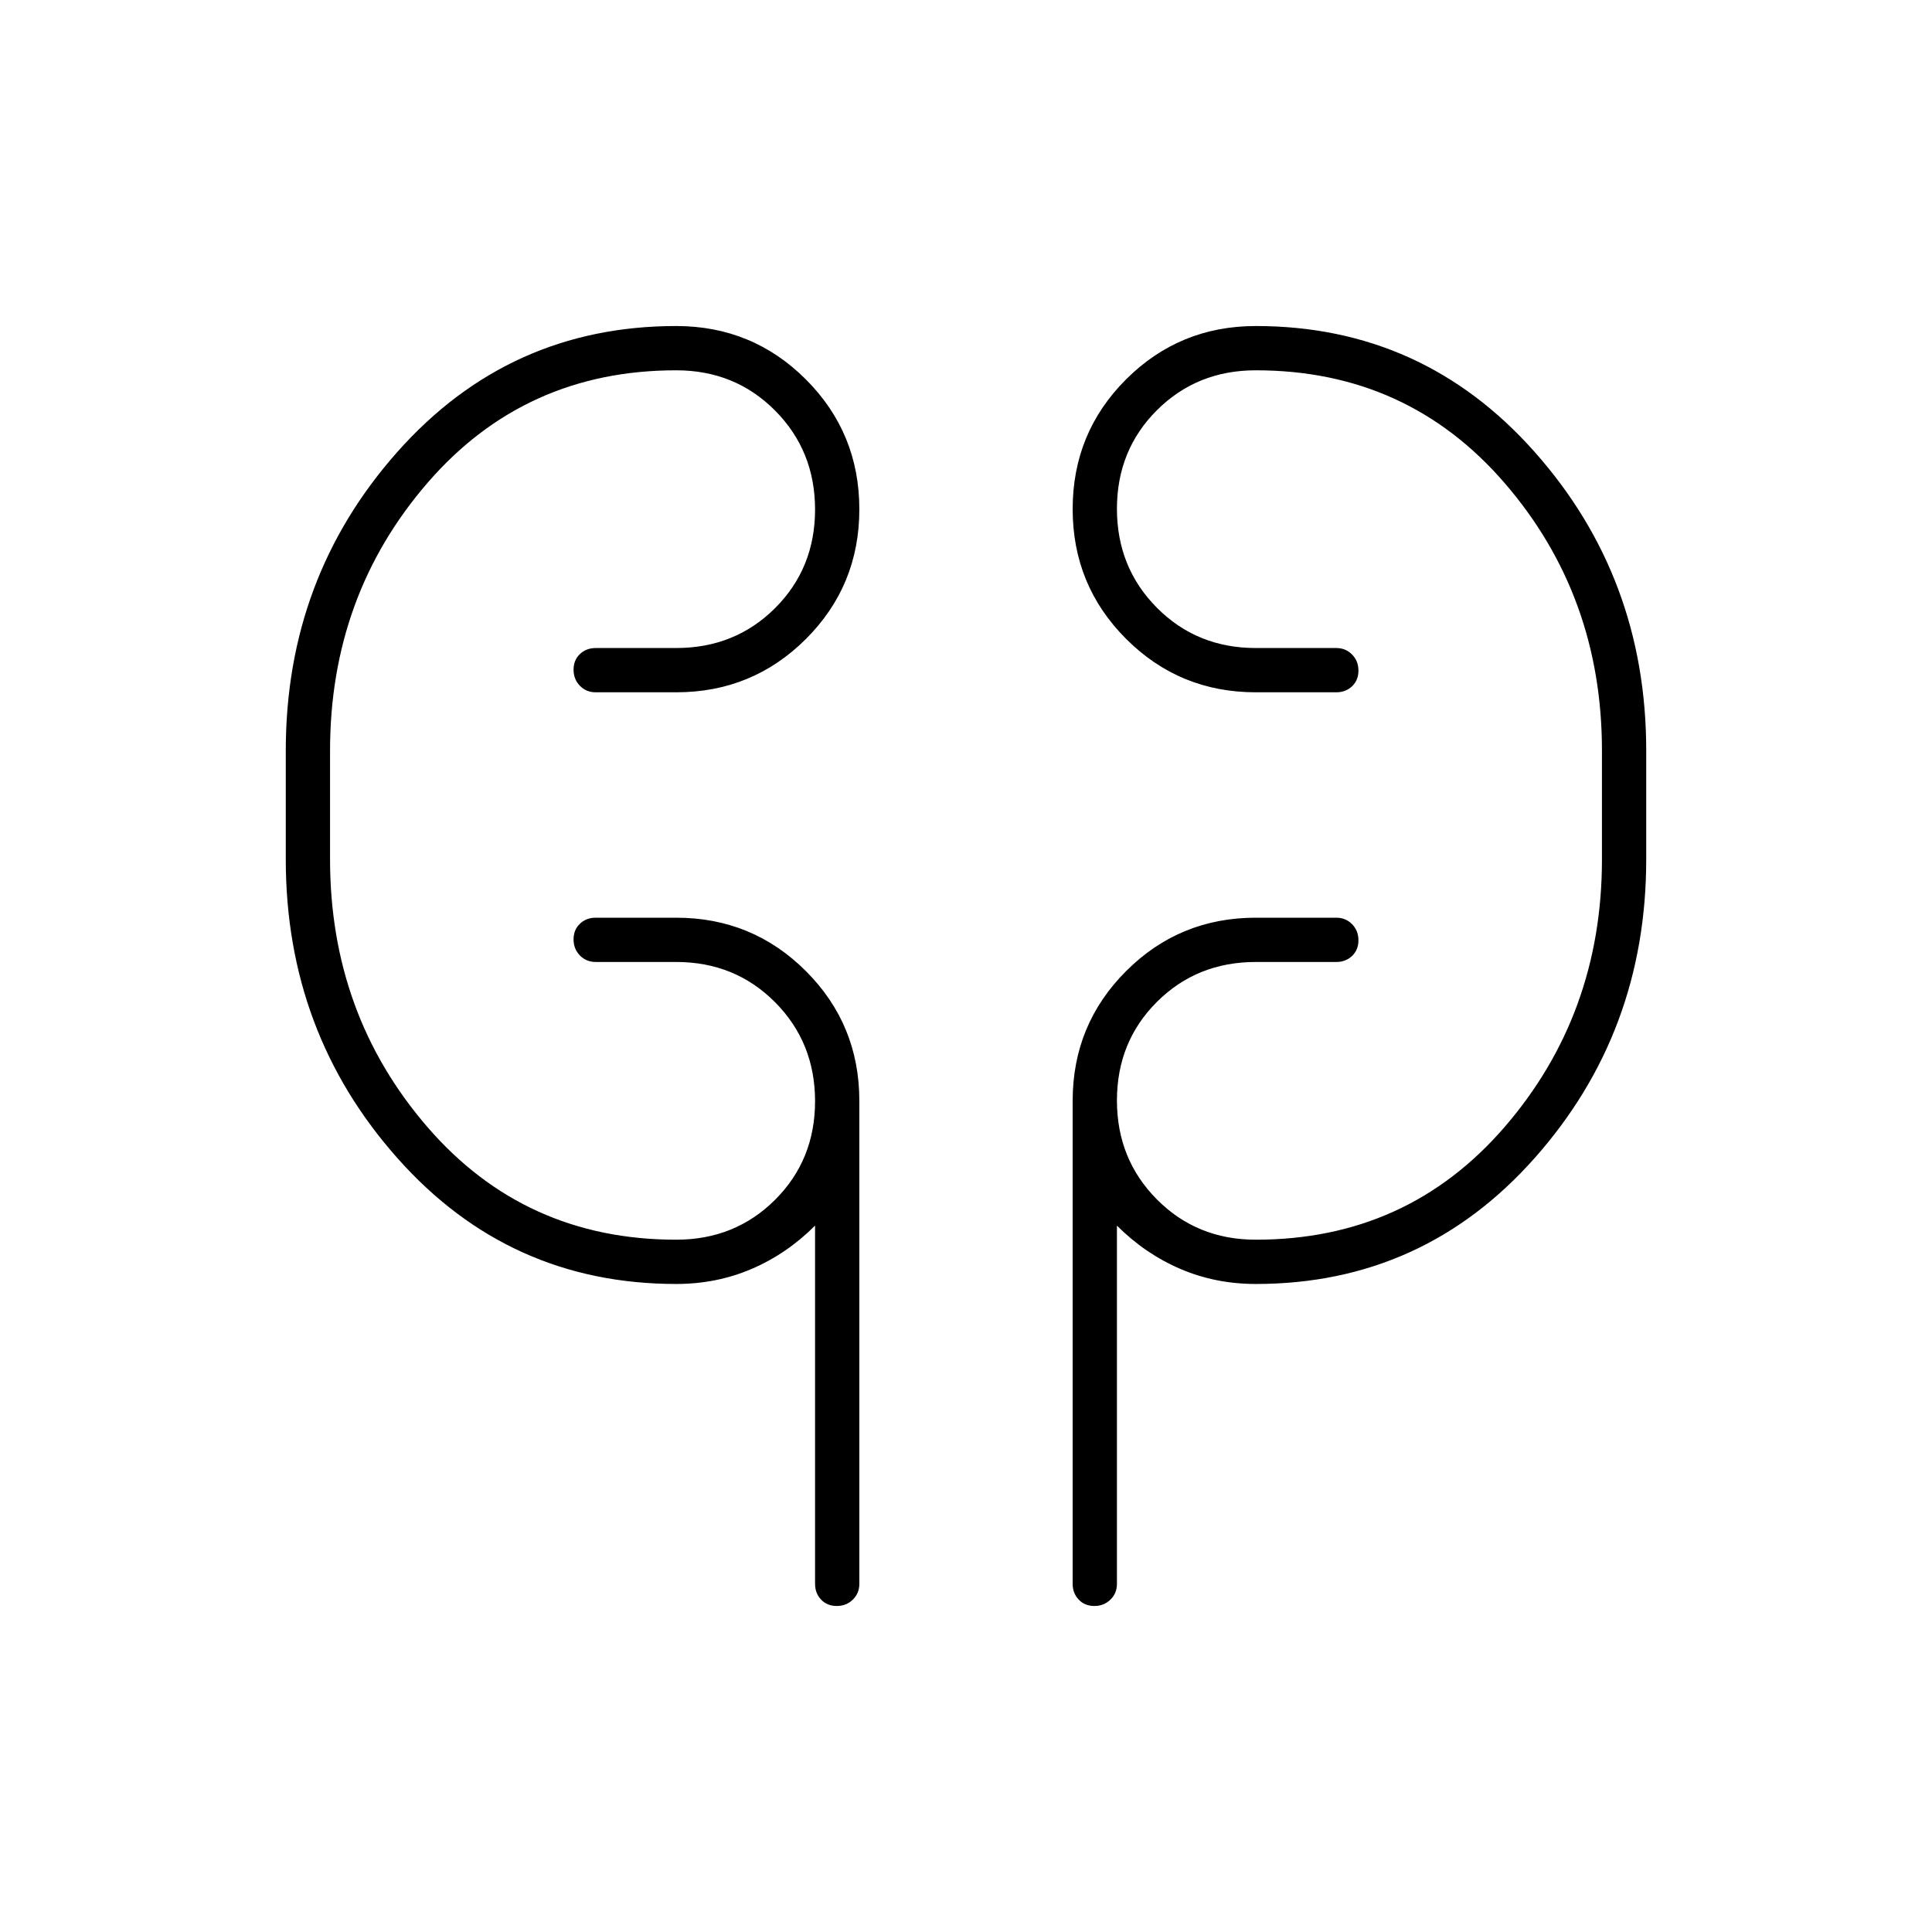 <svg xmlns="http://www.w3.org/2000/svg" width="48" height="48" viewBox="0 -960 960 960"><path d="M336-322q-83 0-138.5-62.5T142-533v-54q0-86 55.5-148.5T336-798q37.917 0 64.458 26.559Q427-744.882 427-706.941T400.458-642.5Q373.917-616 336-616h-40q-4.675 0-7.838-3.228-3.162-3.228-3.162-8t3.162-7.772q3.163-3 7.838-3h40q29.25 0 49.125-19.825 19.875-19.824 19.875-49Q405-736 385.125-756 365.25-776 336-776q-75.25 0-123.625 56T164-587v54q0 77 48.375 133T336-344q29.25 0 49.125-19.825 19.875-19.824 19.875-49Q405-442 385.125-462 365.25-482 336-482h-40q-4.675 0-7.838-3.228-3.162-3.228-3.162-8t3.162-7.772q3.163-3 7.838-3h40q37.917 0 64.458 26.542Q427-450.917 427-413v240q0 4.675-3.228 7.837-3.228 3.163-8 3.163T408-165.163q-3-3.162-3-7.837v-178q-14 14-31.467 21.5Q356.067-322 336-322Zm288 0q-20.067 0-37.533-7.5Q569-337 555-351v178q0 4.675-3.228 7.837-3.228 3.163-8 3.163T536-165.163q-3-3.162-3-7.837v-240q0-37.917 26.542-64.458Q586.083-504 624-504h40q4.675 0 7.838 3.228 3.162 3.228 3.162 8T671.838-485q-3.163 3-7.838 3h-40q-29.25 0-49.125 19.825-19.875 19.824-19.875 49Q555-384 574.875-364 594.75-344 624-344q75.25 0 123.625-56T796-533v-54q0-77-48.375-133T624-776q-29.25 0-49.125 19.825-19.875 19.824-19.875 49Q555-678 574.875-658 594.75-638 624-638h40q4.675 0 7.838 3.228 3.162 3.228 3.162 8T671.838-619q-3.163 3-7.838 3h-40q-37.917 0-64.458-26.559Q533-669.118 533-707.059t26.542-64.441Q586.083-798 624-798q83 0 138.5 62.5T818-587v54q0 86-55.5 148.5T624-322ZM164-533v-54 54Zm632-54v54-54Z"/></svg>